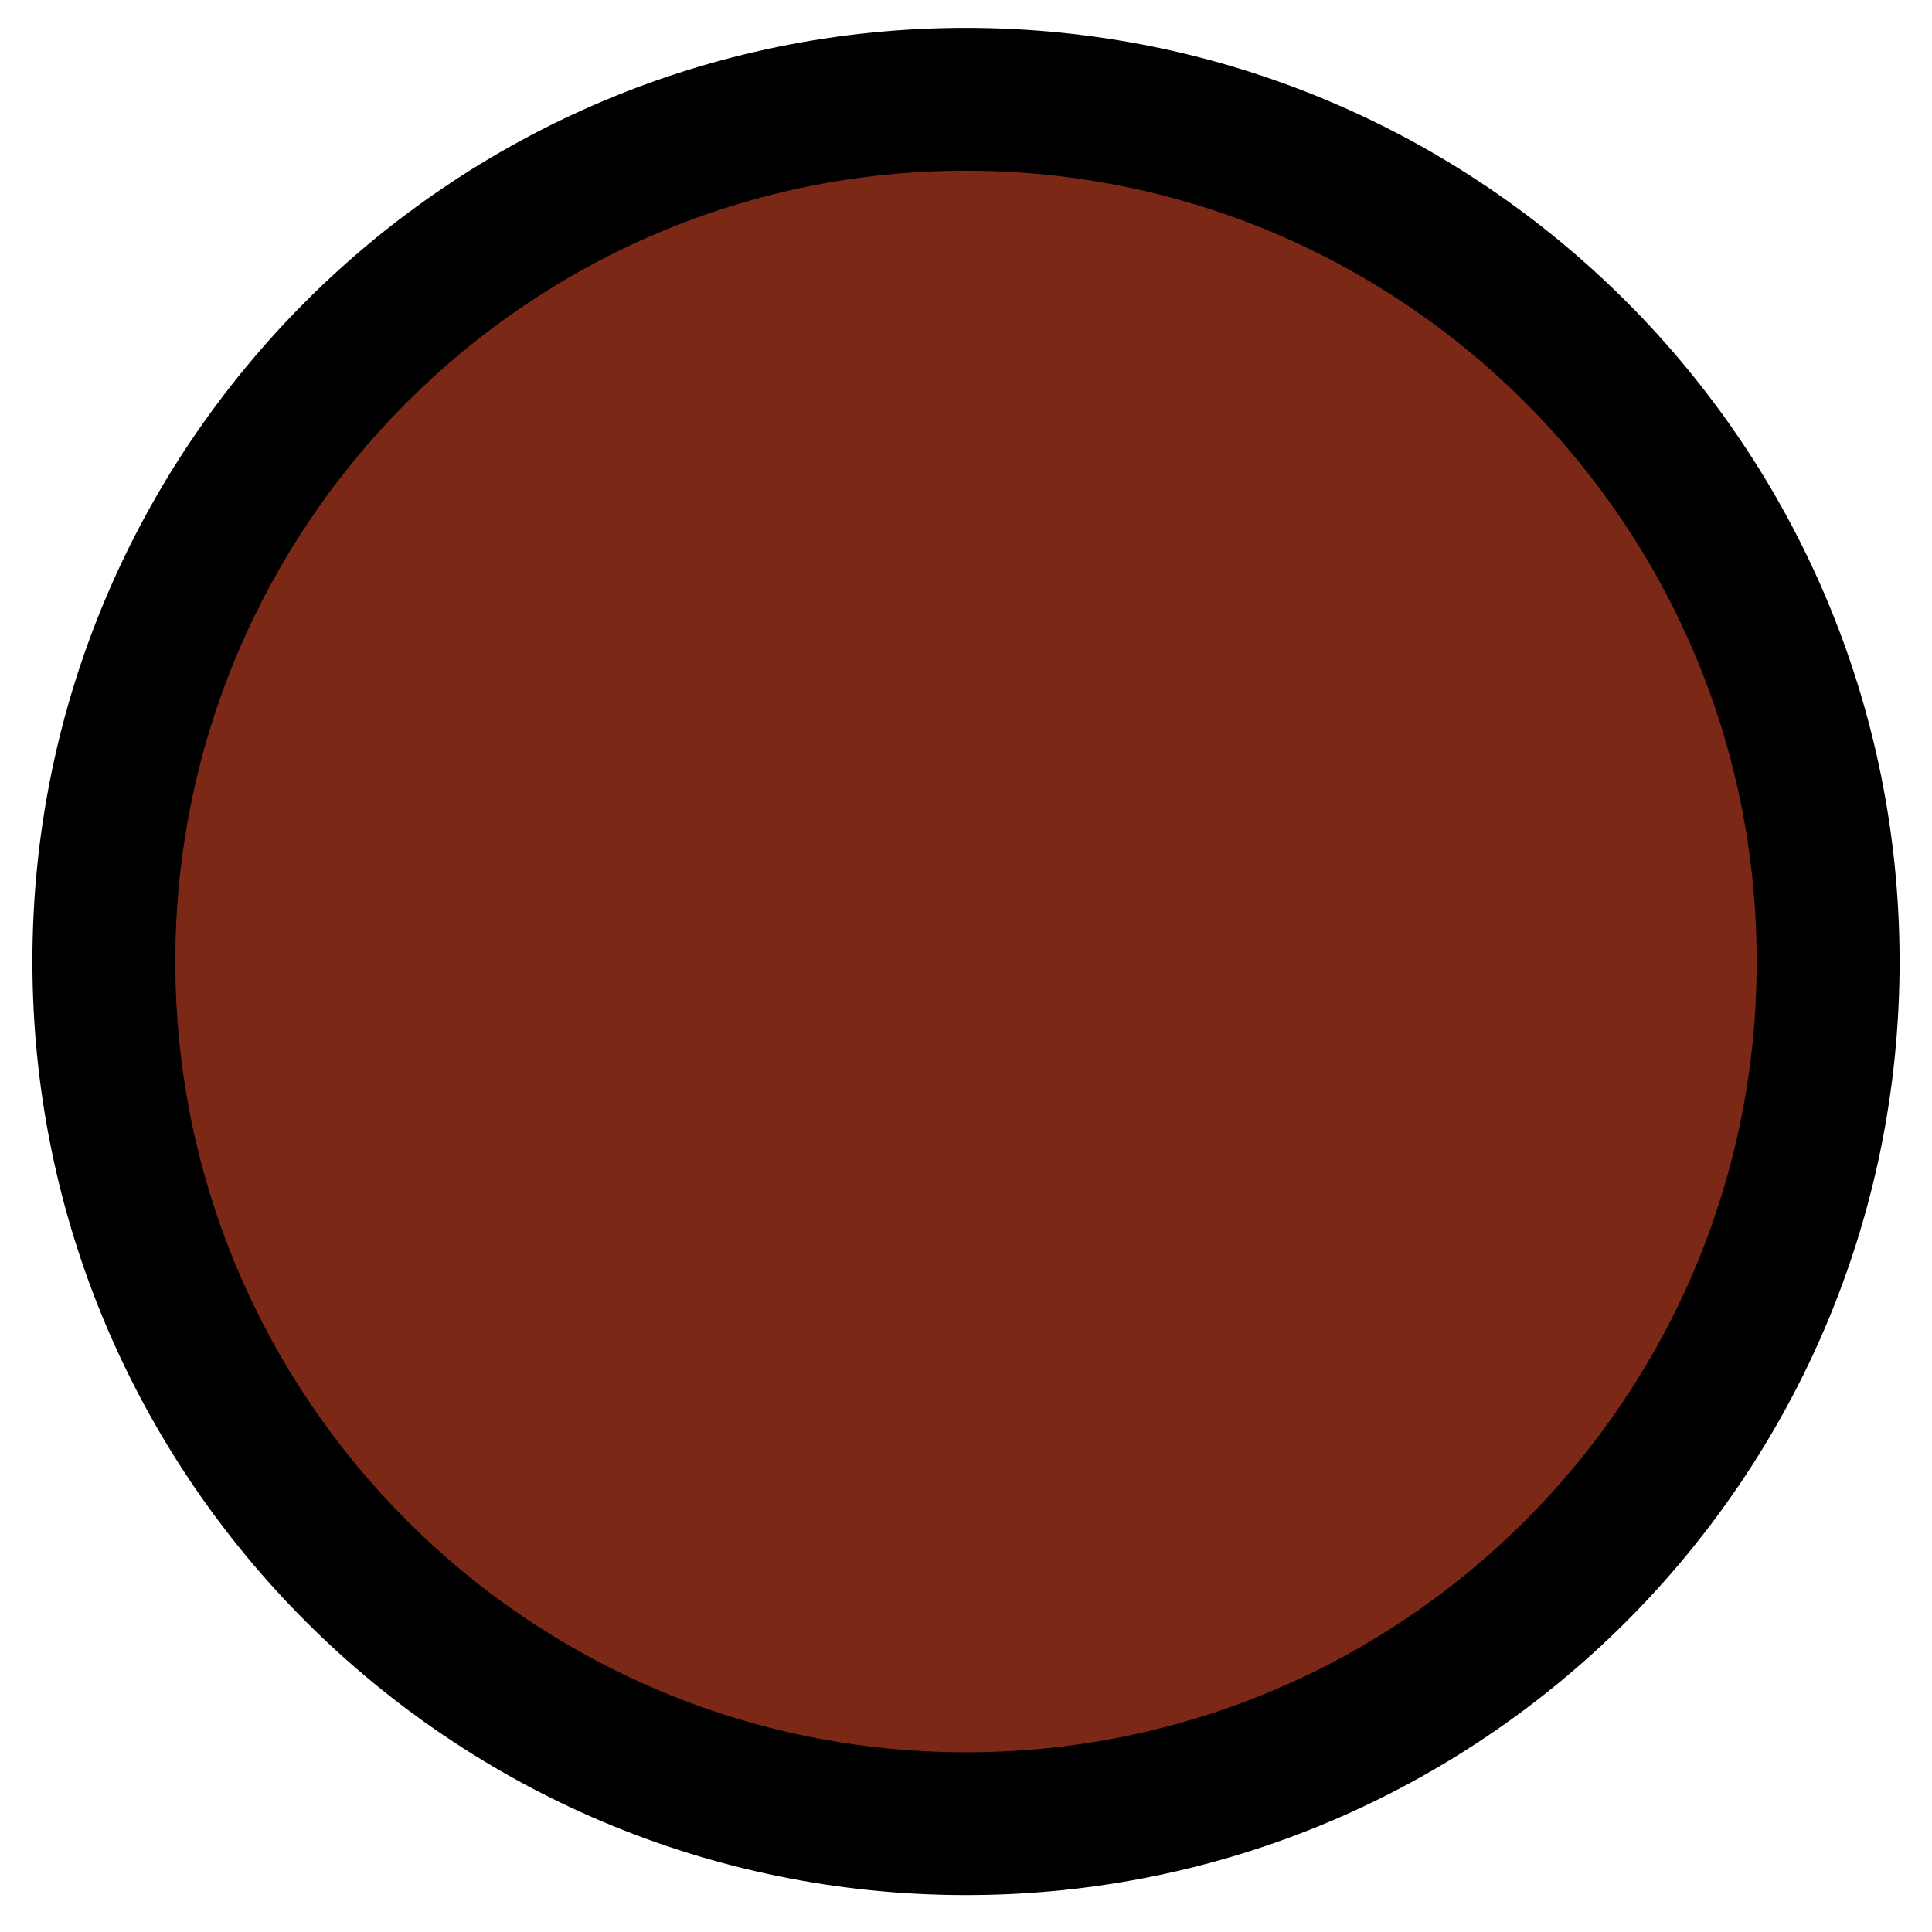<svg width="149" height="149" viewBox="0 0 149 149" fill="none" xmlns="http://www.w3.org/2000/svg">
<path d="M141.268 77.799C143.484 41.139 115.561 9.622 78.901 7.404C42.241 5.187 10.726 33.108 8.511 69.768C6.296 106.428 34.219 137.944 70.879 140.162C107.539 142.38 139.053 114.459 141.268 77.799Z" fill="#7B2817"/>
<path fill-rule="evenodd" clip-rule="evenodd" d="M13.52 74.147C13.52 107.833 40.825 135.137 74.5 135.14C108.175 135.143 135.48 107.844 135.48 74.158C135.48 40.471 108.175 13.168 74.5 13.165C40.825 13.162 13.52 40.461 13.52 74.147ZM74.5 146.152C34.732 146.149 2.5 113.907 2.5 74.147C2.5 34.386 34.732 2.149 74.5 2.152C114.268 2.156 146.5 34.398 146.5 74.159C146.5 113.919 114.268 146.156 74.5 146.152Z" fill="black"/>
</svg>
